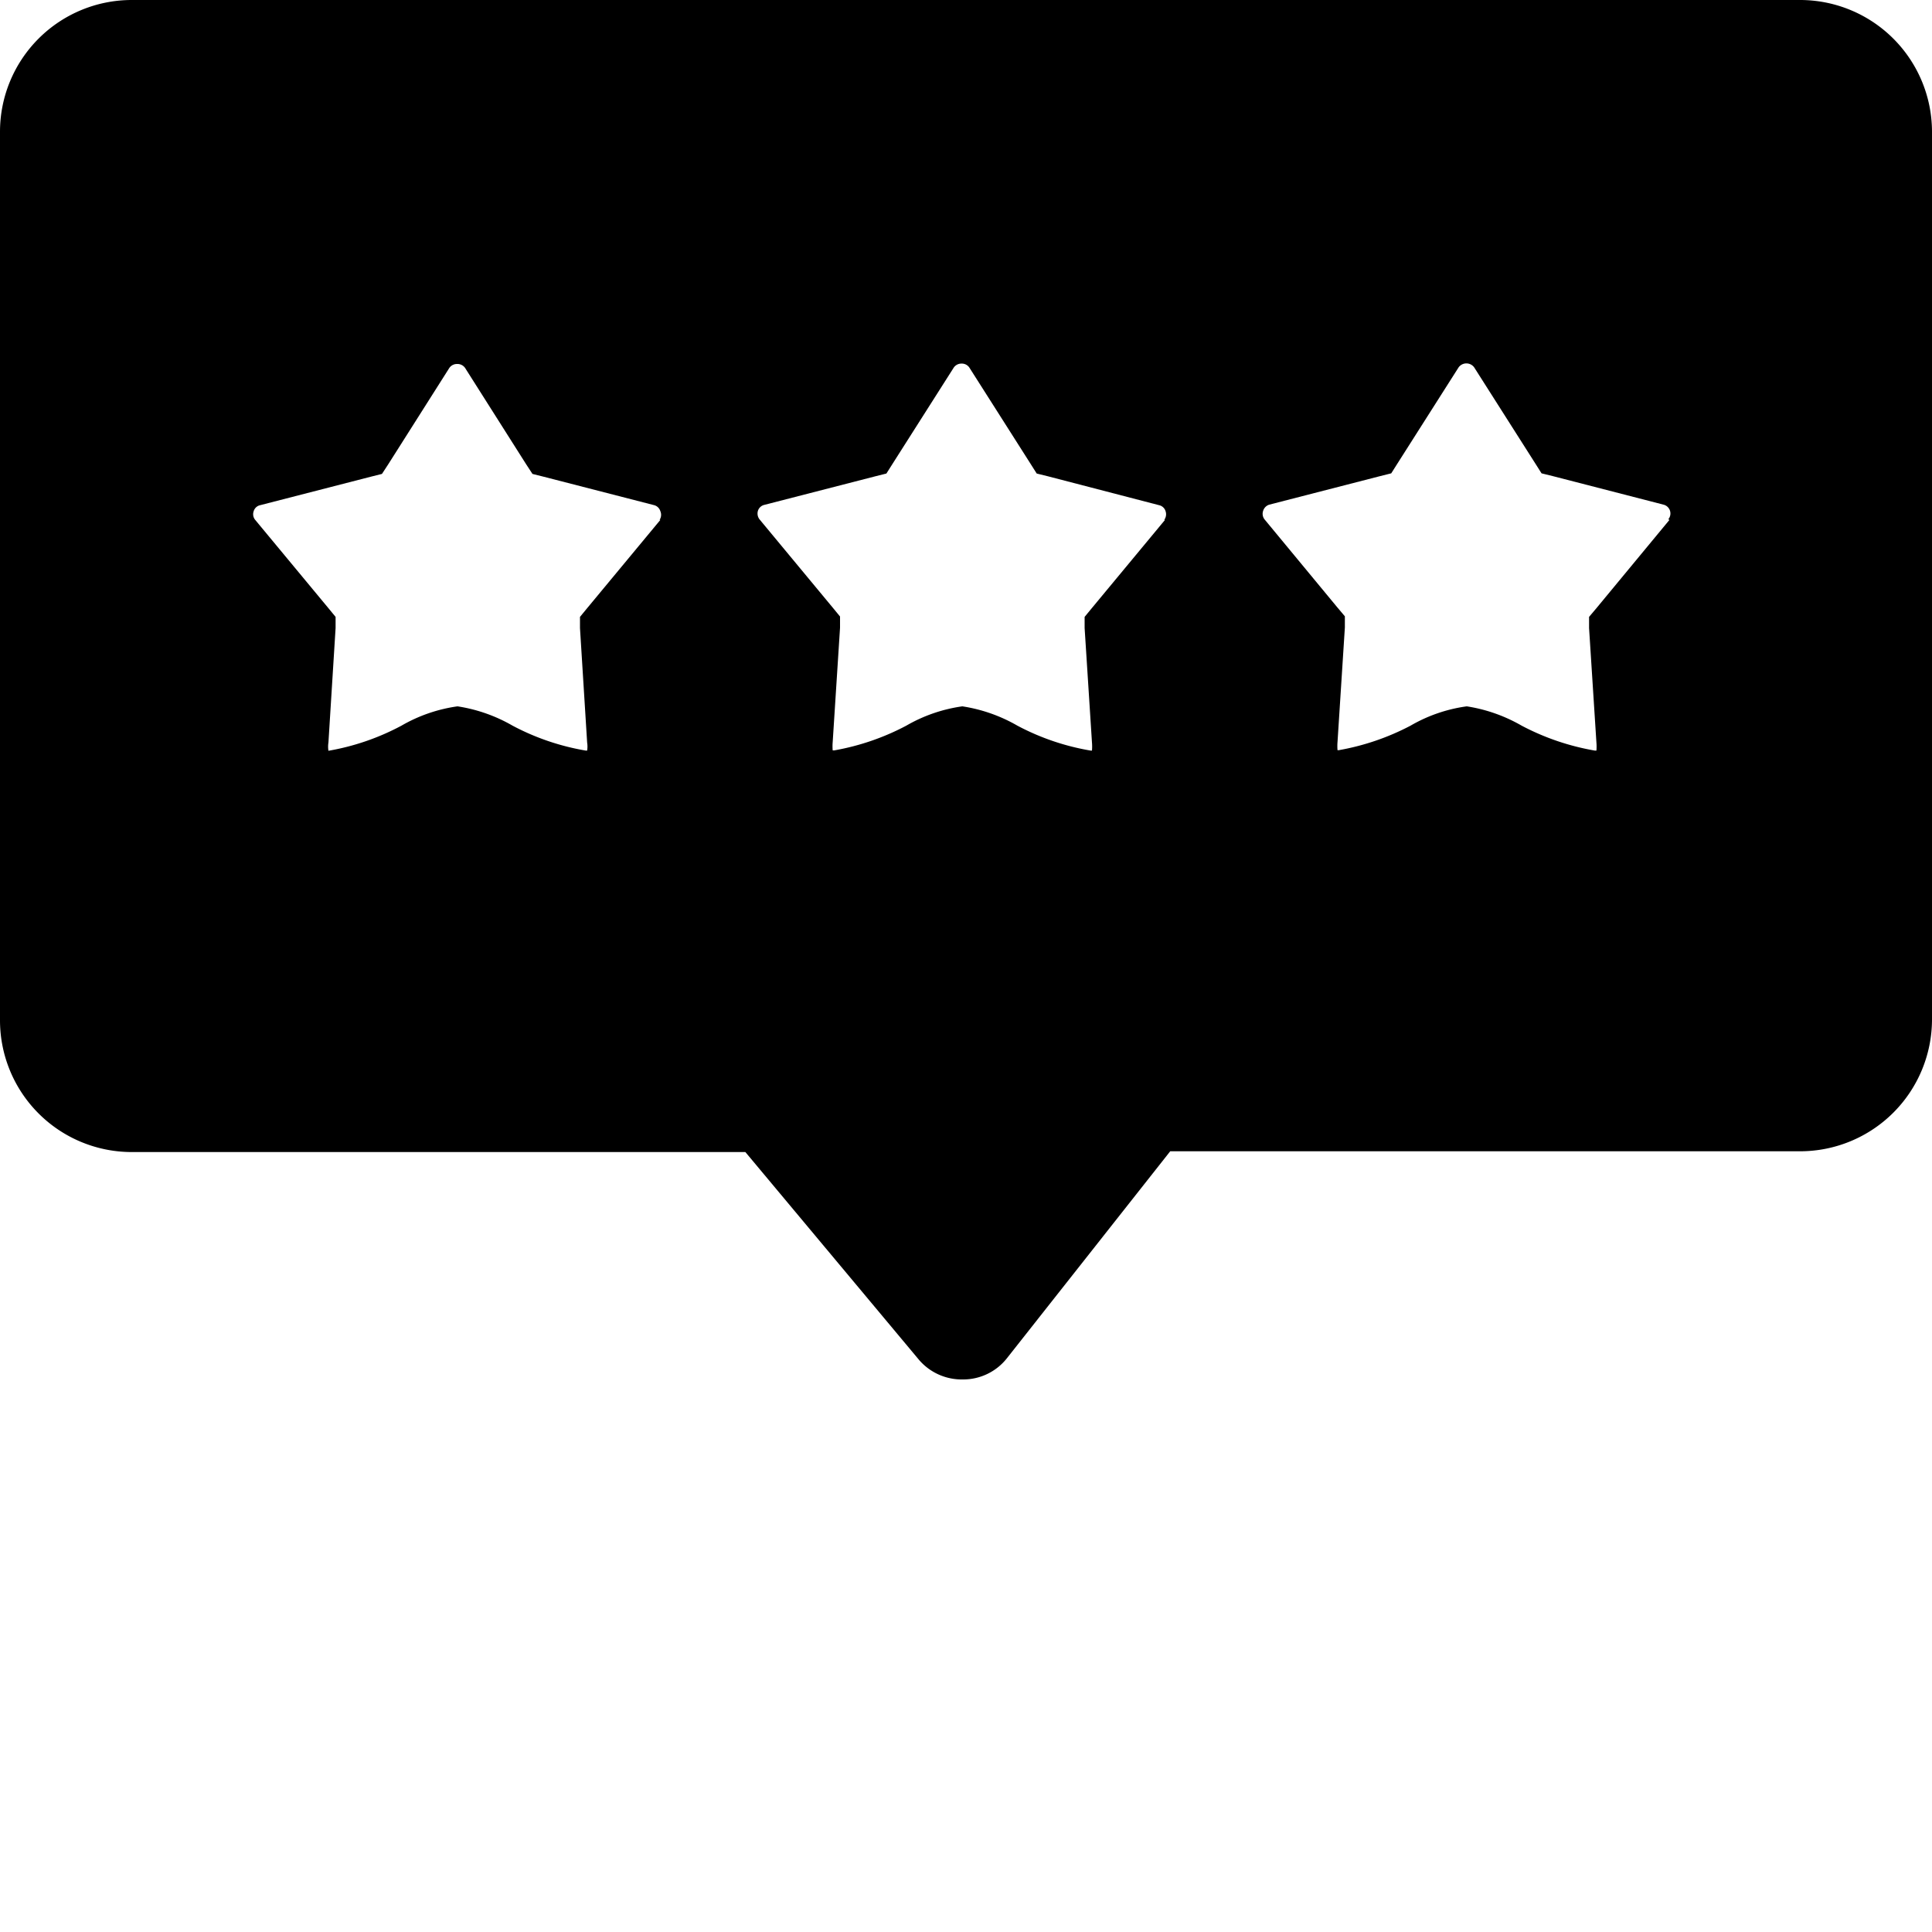 <svg xmlns="http://www.w3.org/2000/svg" viewBox="0 0 100 100"><g id="reviews"><g id="reviews_fill"><path d="M93.18,0H6.81A6.82,6.82,0,0,0,0,6.82v46a6.82,6.82,0,0,0,6.81,6.81H38.58l9,10.77a2.91,2.91,0,0,0,2.24,1h.05a2.88,2.88,0,0,0,2.25-1.1l8.45-10.71H93.18A6.83,6.83,0,0,0,100,52.78v-46A6.83,6.83,0,0,0,93.18,0Zm-59,26.91-3.79,4.57-.37.45,0,.58.37,5.92a1.3,1.3,0,0,1,0,.42h-.07a12.5,12.5,0,0,1-3.79-1.29,8.16,8.16,0,0,0-2.85-1,8,8,0,0,0-2.9,1A12.52,12.52,0,0,1,17,38.86H17a1.37,1.37,0,0,1,0-.43l.37-5.92,0-.58L17,31.48l-3.79-4.57a.46.46,0,0,1-.08-.45.45.45,0,0,1,.33-.31l5.75-1.48.56-.14.32-.49,3.17-5a.48.48,0,0,1,.4-.2.48.48,0,0,1,.41.2l3.17,5,.32.49.56.14,5.75,1.48a.46.46,0,0,1,.31.31A.48.48,0,0,1,34.14,26.91Zm26.12,0-3.79,4.57-.37.45,0,.58.38,5.92a2.42,2.42,0,0,1,0,.42h-.07a12.5,12.5,0,0,1-3.79-1.29,8.16,8.16,0,0,0-2.85-1,8,8,0,0,0-2.9,1,12.62,12.62,0,0,1-3.73,1.28H43.1a2.55,2.55,0,0,1,0-.43l.38-5.92,0-.58-.37-.45-3.79-4.57a.49.49,0,0,1-.09-.45.46.46,0,0,1,.34-.31l5.75-1.48.56-.14.31-.49,3.18-5a.48.48,0,0,1,.4-.2.47.47,0,0,1,.4.2l3.18,5,.31.49.57.14L60,26.15a.45.45,0,0,1,.33.31A.49.49,0,0,1,60.26,26.91Zm26.11,0-3.78,4.57-.38.45,0,.58.38,5.92a2.42,2.42,0,0,1,0,.42h-.08a12.68,12.68,0,0,1-3.79-1.29,8.19,8.19,0,0,0-2.84-1,7.91,7.91,0,0,0-2.91,1,12.71,12.71,0,0,1-3.72,1.27h-.06a2.55,2.55,0,0,1,0-.43l.38-5.92,0-.58-.38-.45-3.78-4.57a.47.47,0,0,1-.07-.44.48.48,0,0,1,.32-.32l5.75-1.48.56-.14.31-.49,3.18-5a.5.5,0,0,1,.8,0l3.18,5,.31.49.57.14,5.74,1.48a.47.47,0,0,1,.25.76Z"/></g></g></svg>